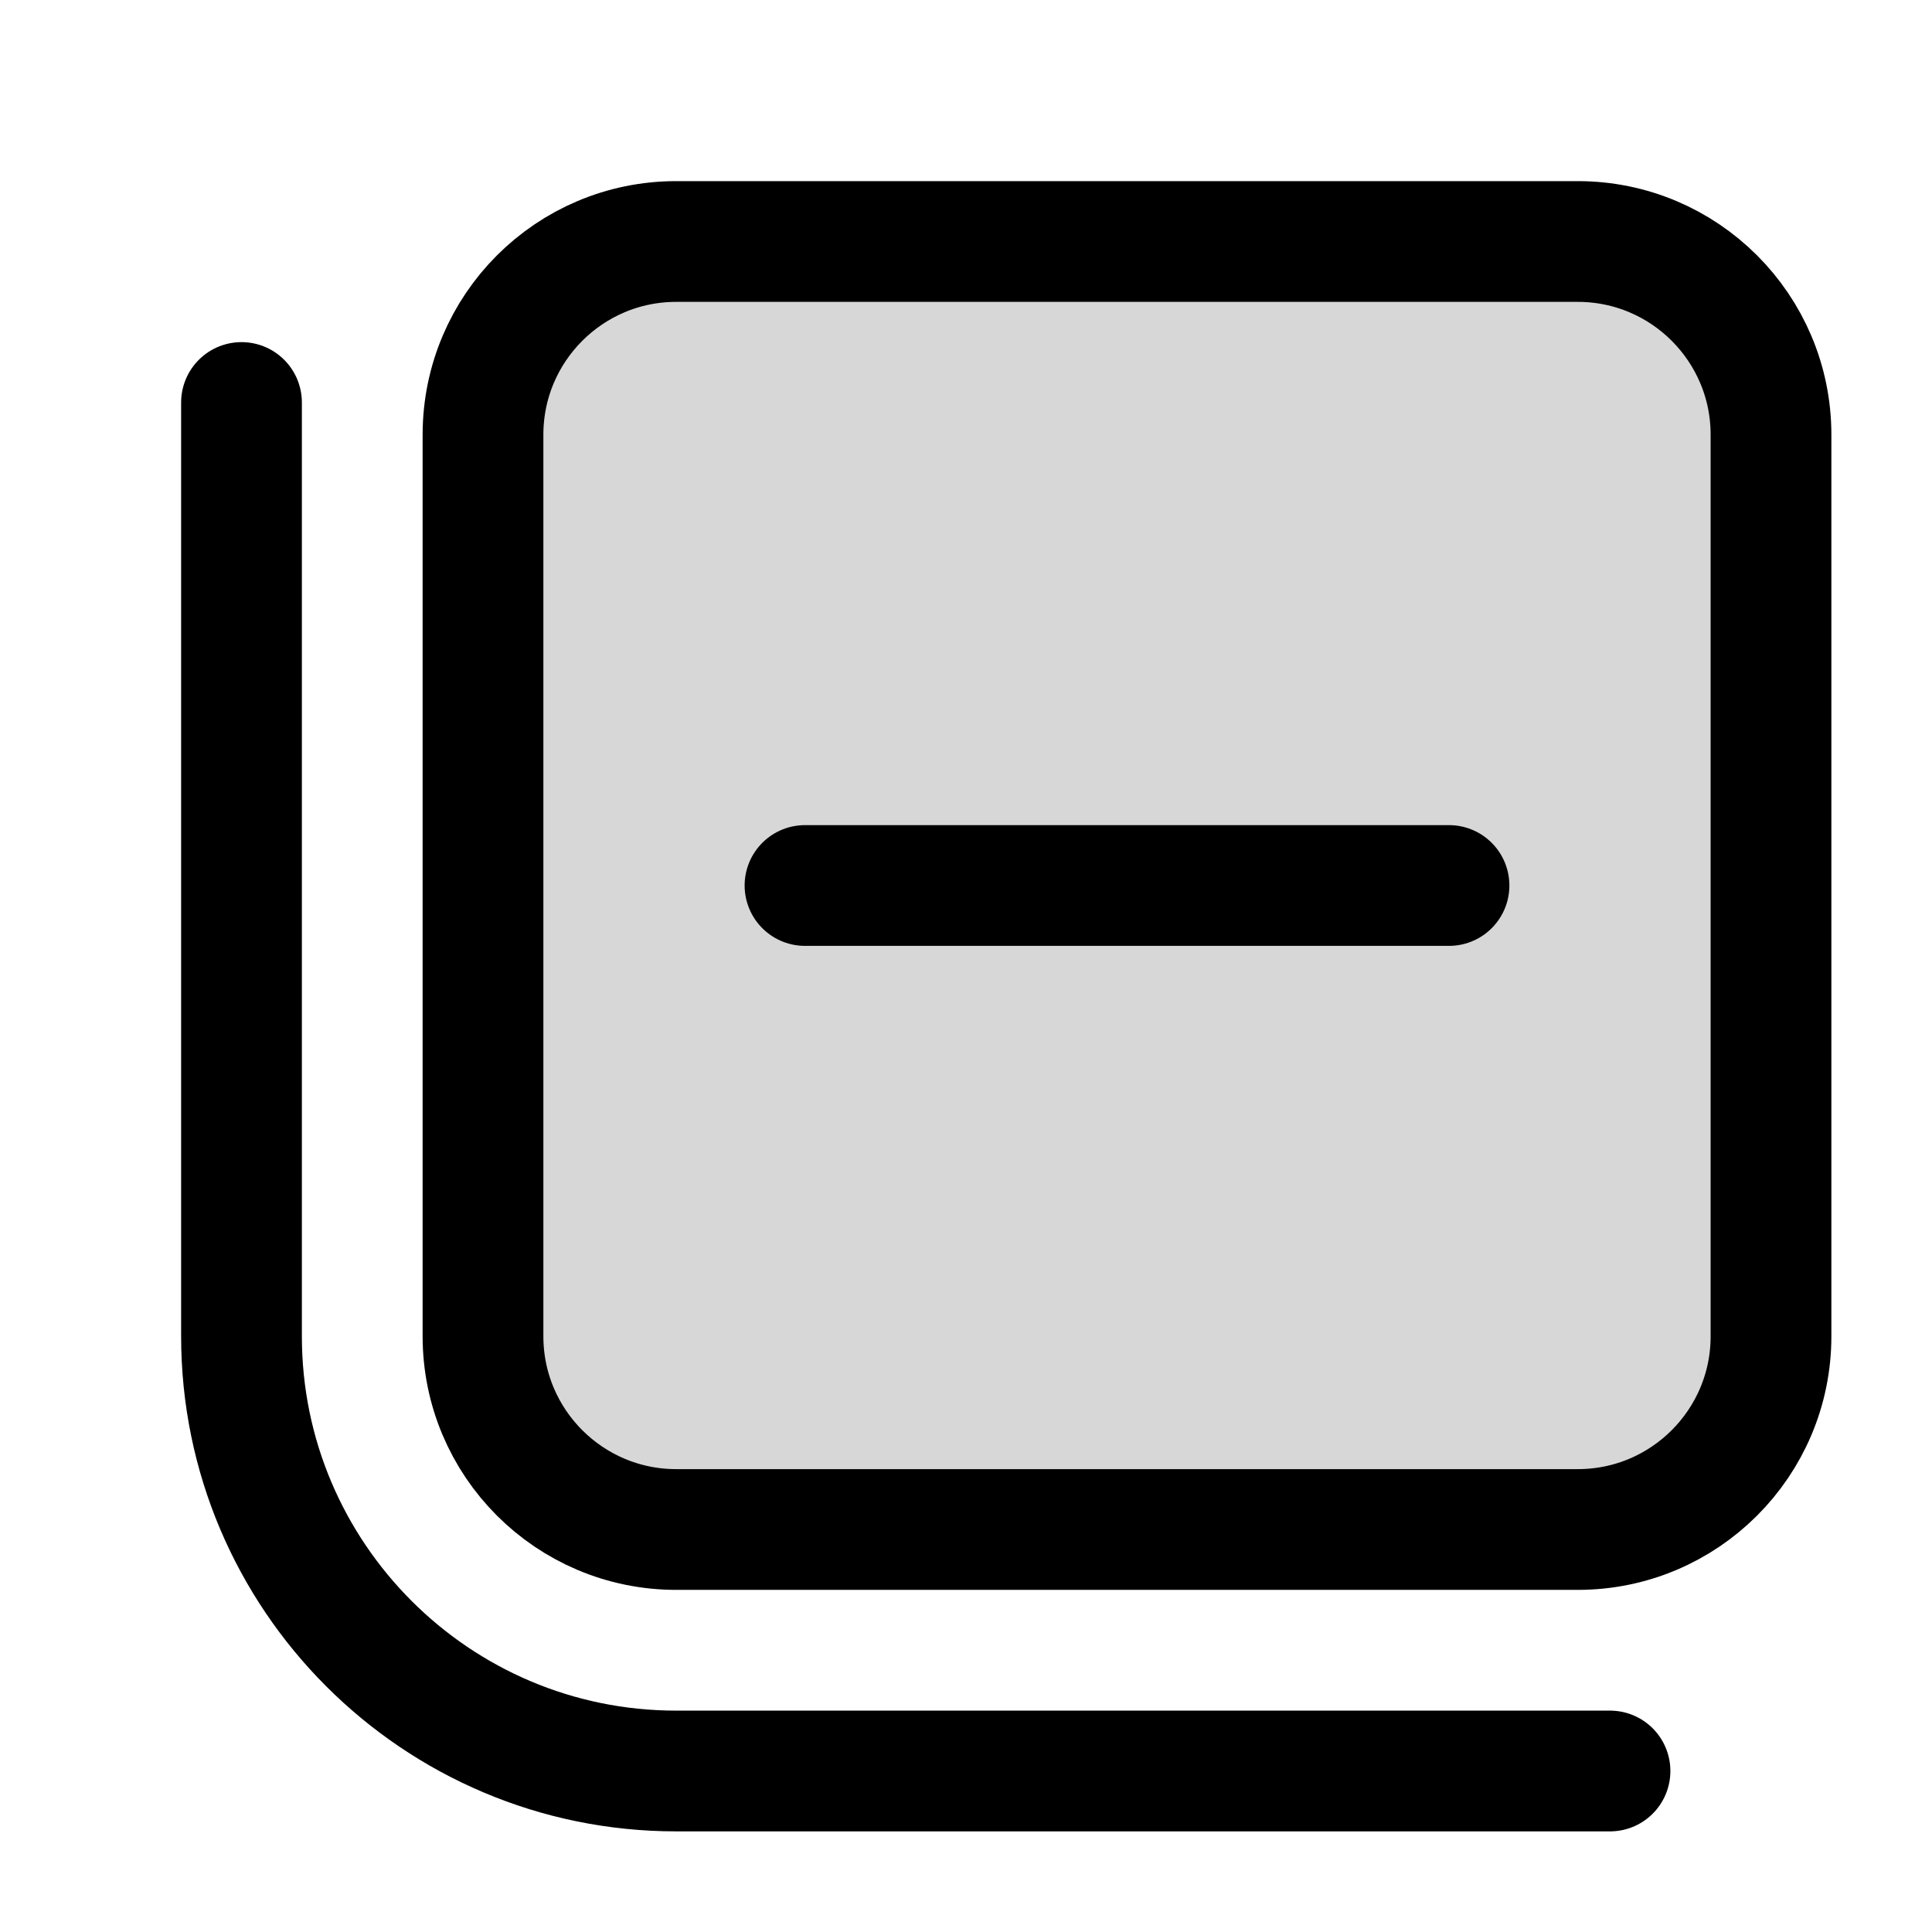 <svg width="24" height="24" viewBox="0 0 24 24" fill="none" xmlns="http://www.w3.org/2000/svg">
<path d="M19.6 3H8.4C7.075 3 6 4.075 6 5.4V16.6C6 17.925 7.075 19 8.4 19H19.6C20.925 19 22 17.925 22 16.6V5.4C22 4.075 20.925 3 19.6 3Z" fill="black" fill-opacity="0.16" stroke="black" stroke-width="1.5" stroke-miterlimit="10"/>
<path d="M10 11H18" stroke="black" stroke-width="1.5" stroke-miterlimit="10" stroke-linecap="round"/>
<path d="M20 22H8.4C5.42 22 3 19.58 3 16.6V5" stroke="black" stroke-width="1.5" stroke-miterlimit="10" stroke-linecap="round"/>
</svg>
